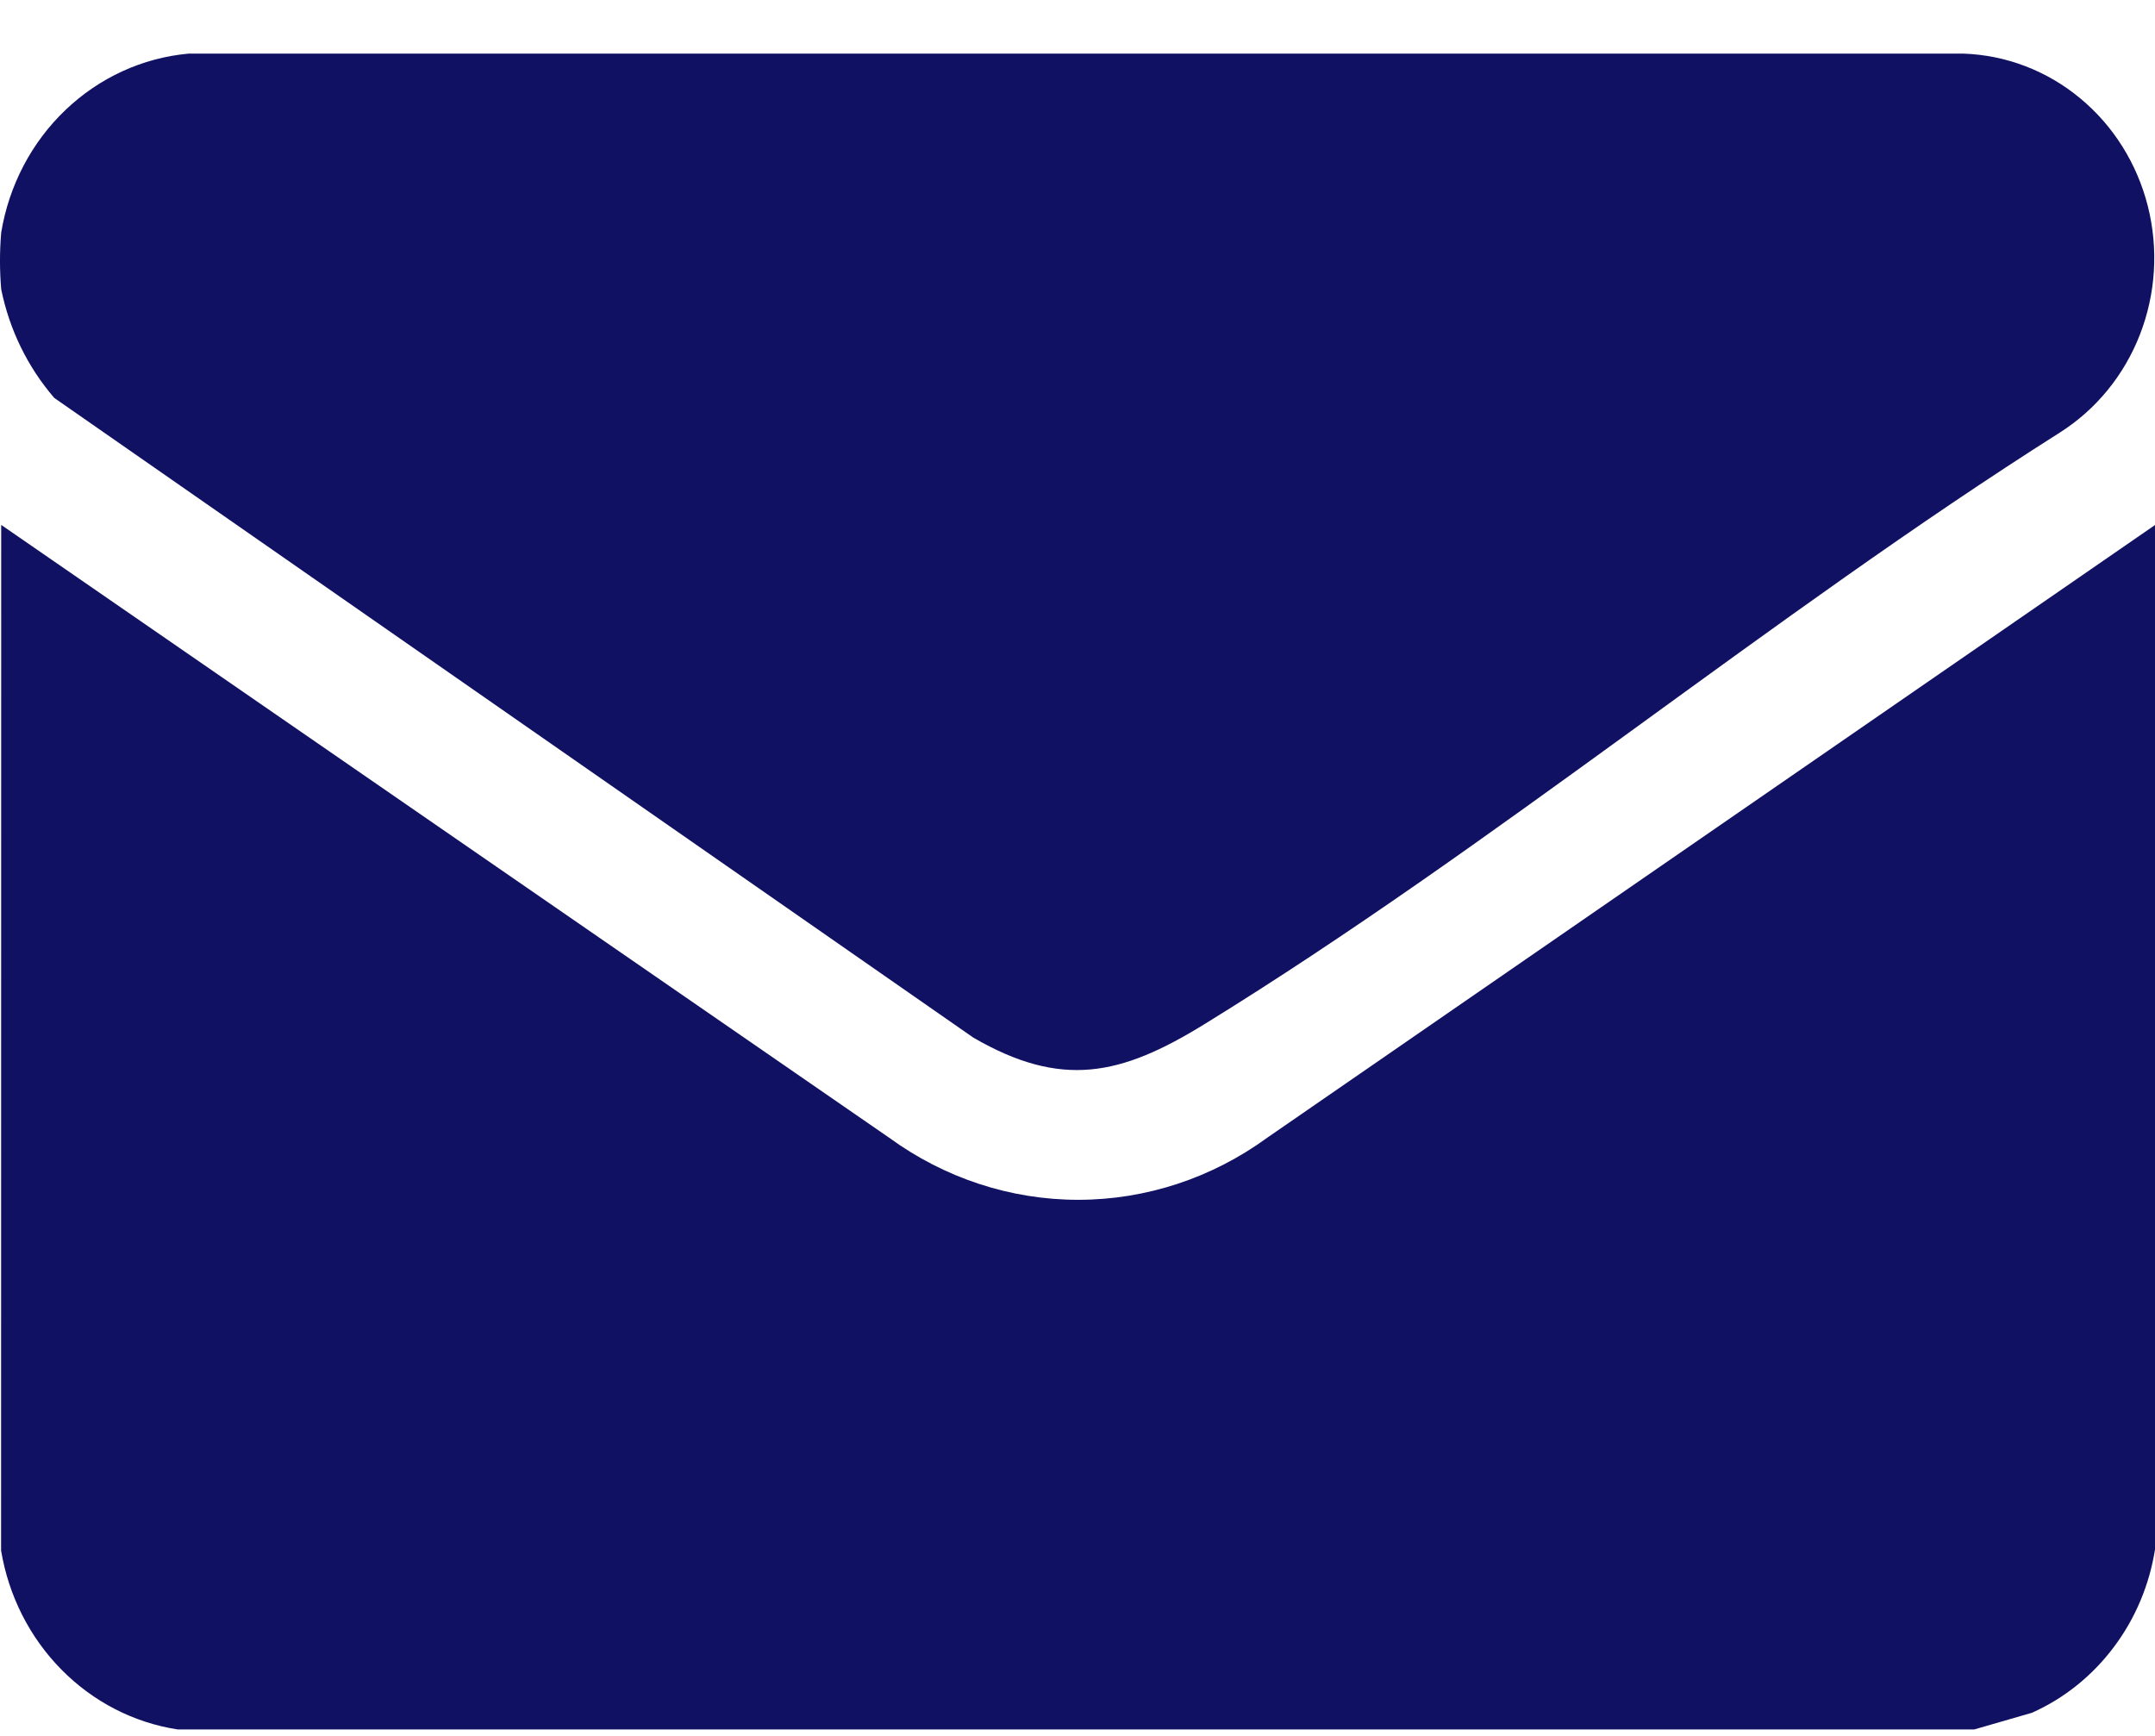 <svg width="36" height="29" viewBox="0 0 36 29" fill="none" xmlns="http://www.w3.org/2000/svg">
<g clip-path="url(#clip0_115_2373)">
<path d="M0.02 8.769L14.854 19.007C15.779 19.681 16.881 20.044 18.012 20.044C19.142 20.044 20.245 19.681 21.169 19.007L36.003 8.769V25.867C35.911 26.468 35.674 27.035 35.313 27.515C34.953 27.996 34.482 28.374 33.943 28.614L32.981 28.892H2.968C2.236 28.78 1.556 28.43 1.027 27.893C0.497 27.357 0.144 26.66 0.018 25.903L0.02 8.769Z" fill="#111163"/>
<path d="M0.02 4.832C-0.007 4.517 -0.007 4.2 0.02 3.885C0.15 3.098 0.527 2.378 1.093 1.838C1.659 1.297 2.381 0.966 3.148 0.896H32.805C33.513 0.921 34.196 1.182 34.749 1.641C35.304 2.1 35.7 2.732 35.88 3.443C36.06 4.155 36.014 4.907 35.748 5.59C35.483 6.272 35.012 6.846 34.406 7.229C29.572 10.291 24.963 14.128 20.112 17.115C18.725 17.969 17.735 18.19 16.259 17.334L0.907 6.648C0.463 6.134 0.157 5.508 0.02 4.832Z" fill="#111163"/>
</g>
<defs>
<clipPath id="clip0_115_2373">
<rect width="36" height="28" fill="white" transform="translate(0 0.893)"/>
</clipPath>
</defs>
</svg>
